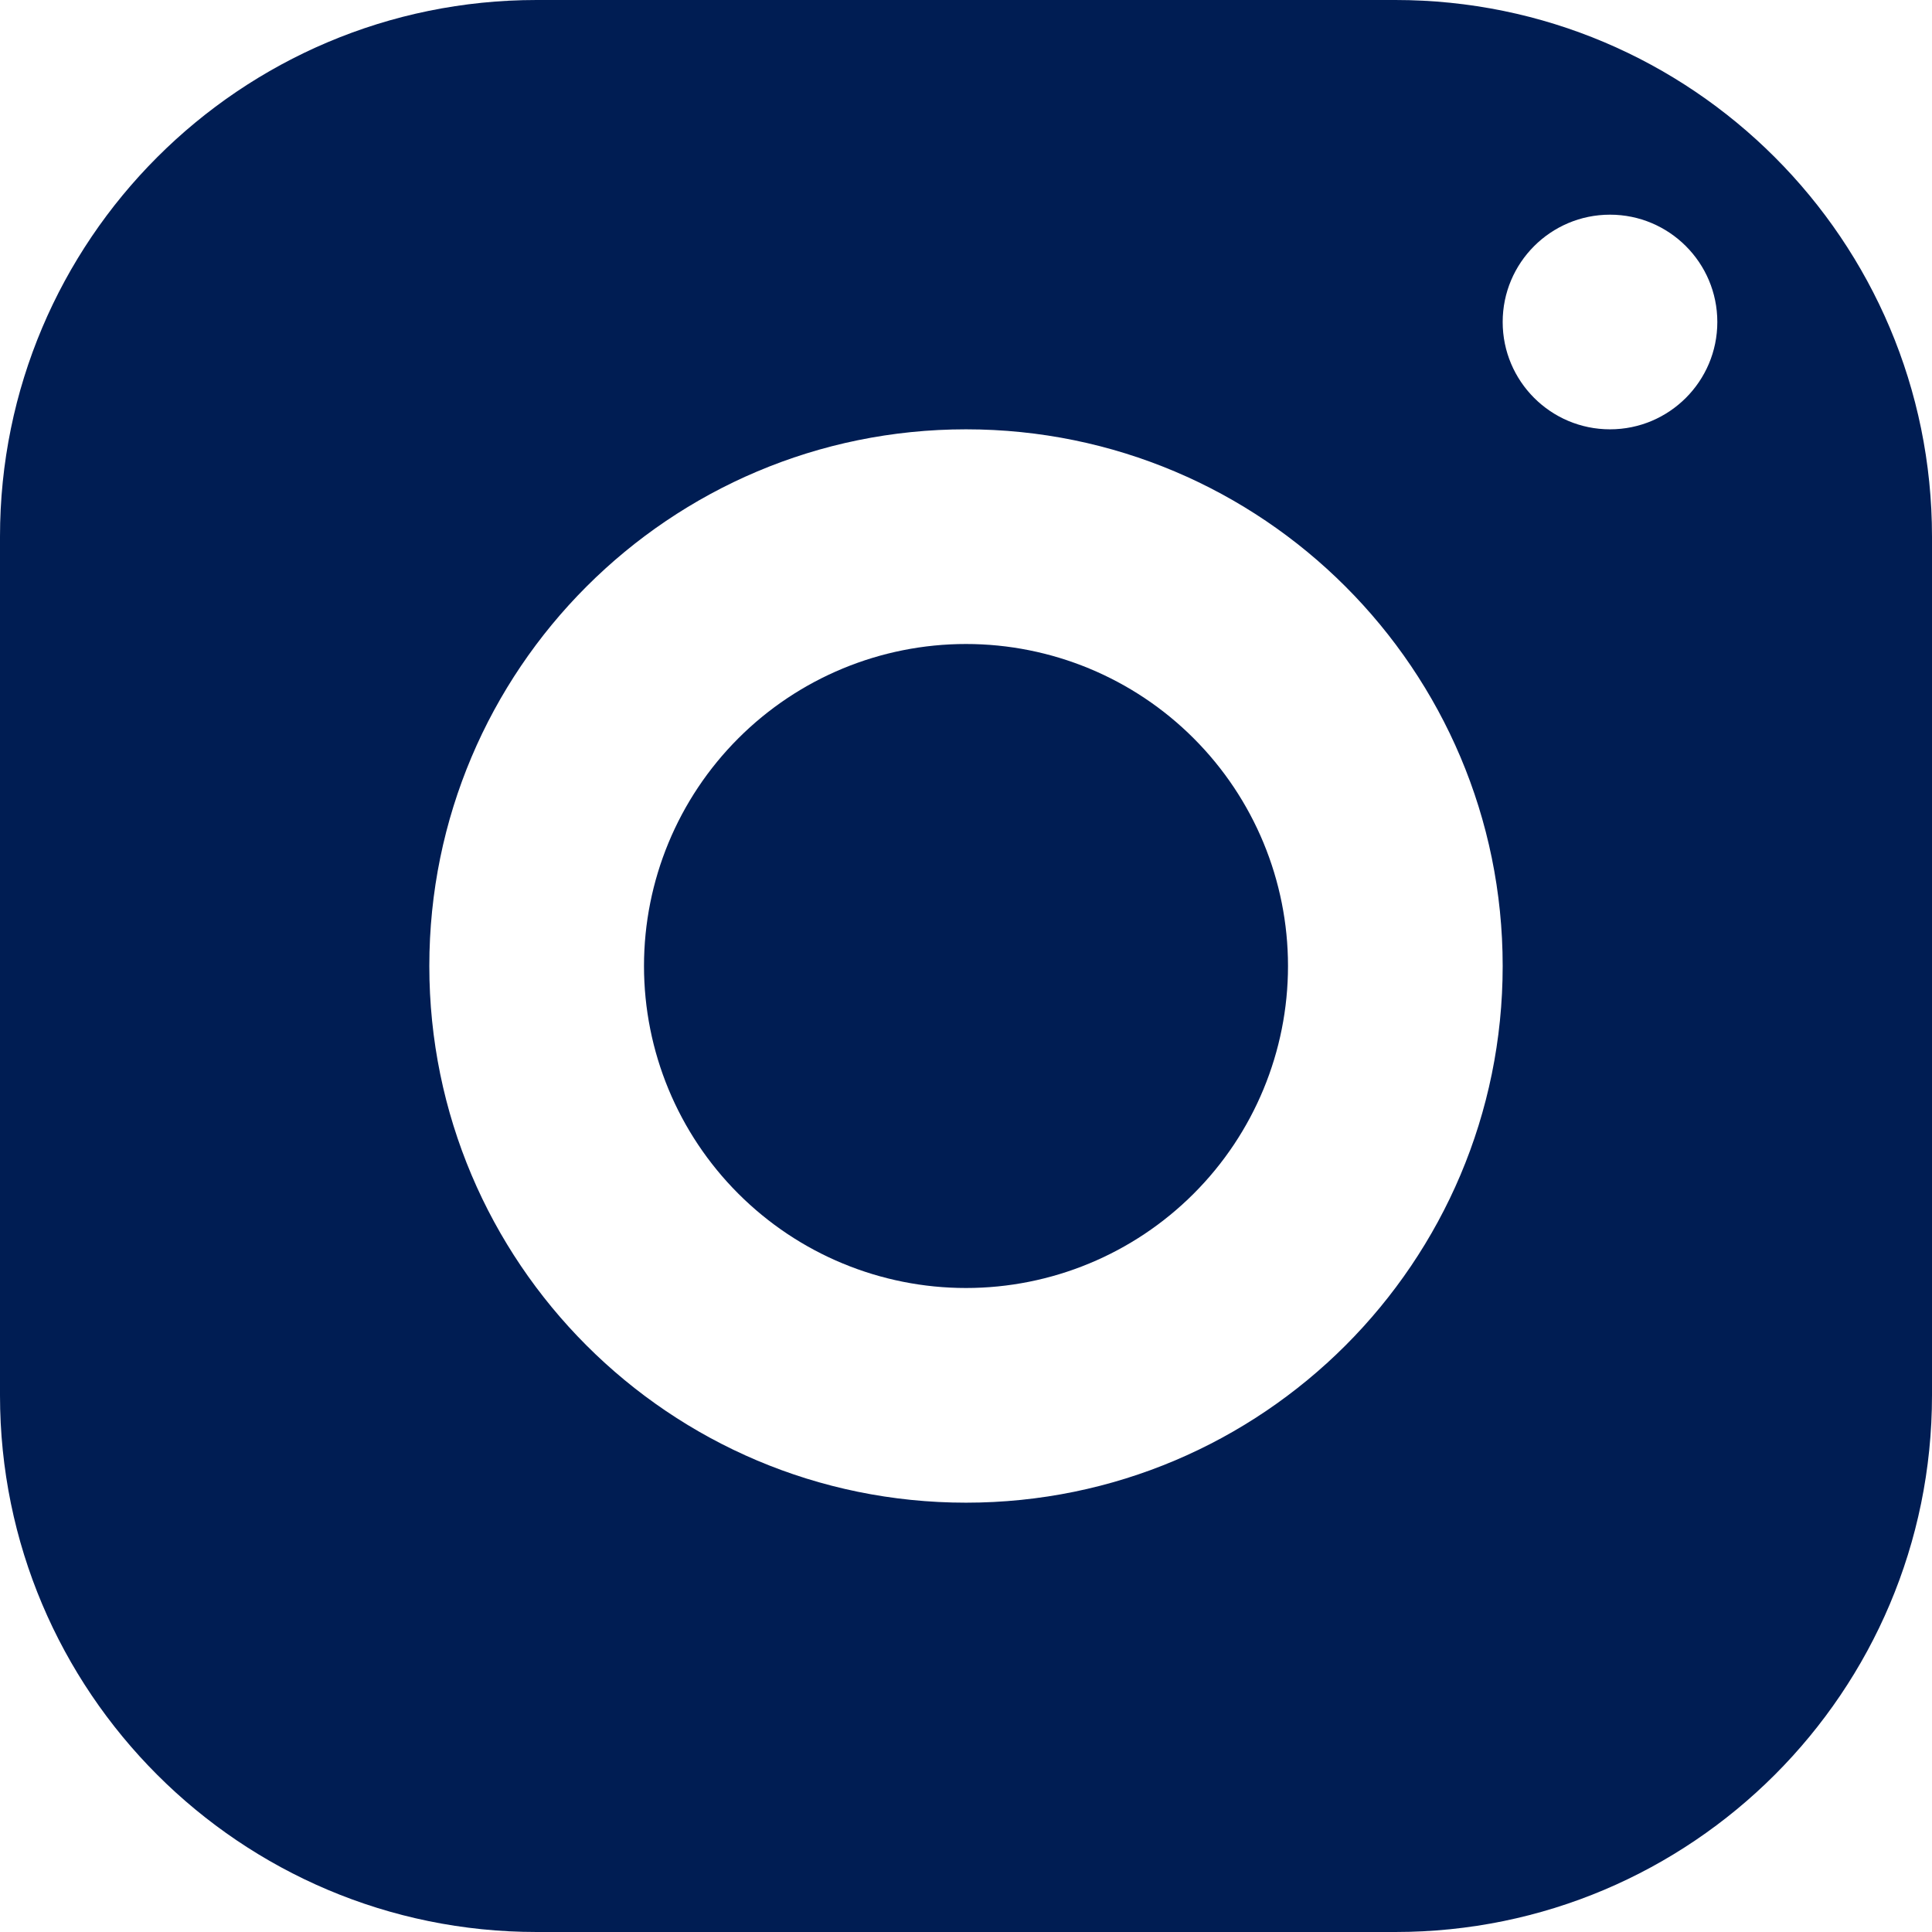 <svg width="51" height="51" viewBox="0 0 51 51" fill="none" xmlns="http://www.w3.org/2000/svg">
<path d="M14.167 0C6.344 0 0 6.344 0 14.167V36.833C0 44.656 6.344 51 14.167 51H36.833C44.656 51 51 44.656 51 36.833V14.167C51 6.344 44.656 0 36.833 0H14.167ZM42.5 5.667C44.064 5.667 45.333 6.936 45.333 8.5C45.333 10.064 44.064 11.333 42.5 11.333C40.936 11.333 39.667 10.064 39.667 8.5C39.667 6.936 40.936 5.667 42.5 5.667ZM25.5 11.333C33.323 11.333 39.667 17.677 39.667 25.5C39.667 33.323 33.323 39.667 25.5 39.667C17.677 39.667 11.333 33.323 11.333 25.5C11.333 17.677 17.677 11.333 25.5 11.333ZM25.5 17C23.246 17 21.084 17.895 19.49 19.49C17.895 21.084 17 23.246 17 25.5C17 27.754 17.895 29.916 19.49 31.51C21.084 33.105 23.246 34 25.5 34C27.754 34 29.916 33.105 31.51 31.51C33.105 29.916 34 27.754 34 25.5C34 23.246 33.105 21.084 31.51 19.49C29.916 17.895 27.754 17 25.5 17Z" fill="#001D53"/>
</svg>

